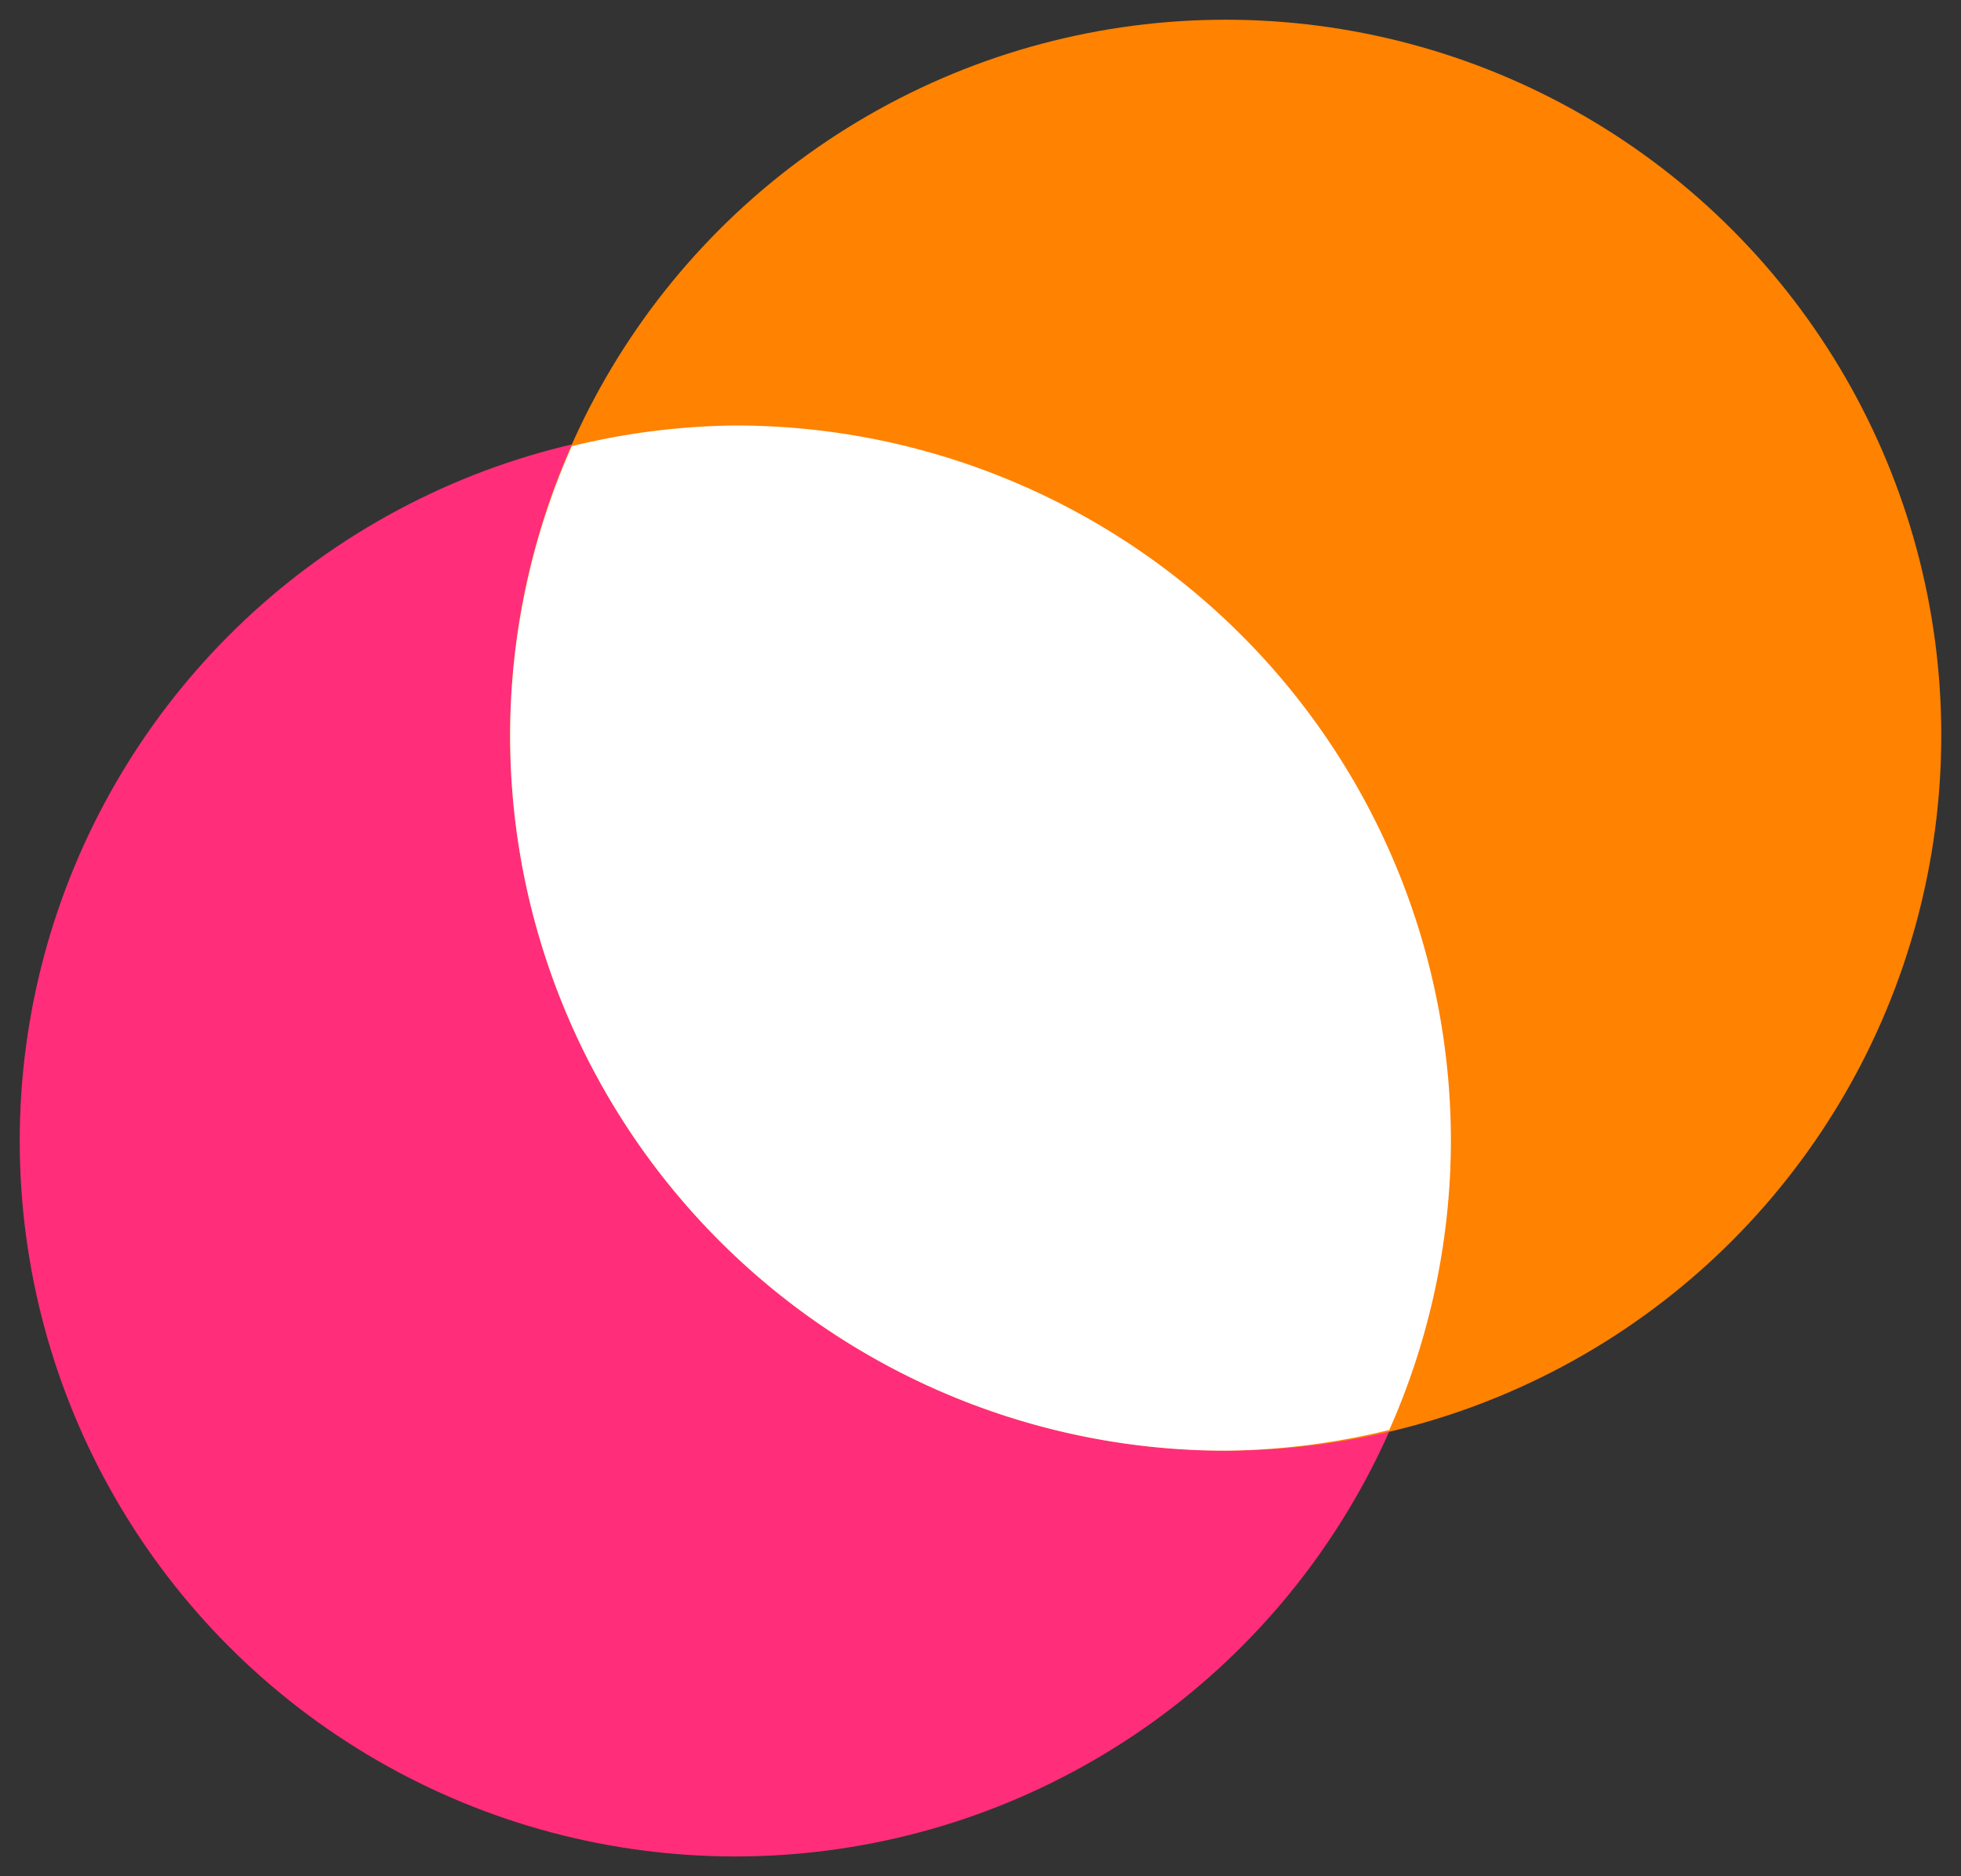 <?xml version="1.0" encoding="UTF-8" standalone="no"?>

<svg
   width="120.01mm"
   height="114.836mm"
   viewBox="0 0 120.01 114.836"
   version="1.1"
   id="svg1"
   xmlns="http://www.w3.org/2000/svg"
   xmlns:svg="http://www.w3.org/2000/svg">
  <rect x="0" y="0" width="120.01" height="114.836" fill="#333333" stroke="none"/>
  <defs
     id="defs1" />
  <g
     id="layer1"
     transform="translate(-33.15,-87.997)">
    <ellipse
       style="fill:#ff2d7a;fill-opacity:1;stroke:#ffffff;stroke-width:2.413;stroke-opacity:0;paint-order:markers stroke fill"
       id="path1"
       cx="78.15"
       cy="157.833"
       rx="43.793"
       ry="43.793" />
    <ellipse
       style="fill:#ff8200;fill-opacity:1;stroke:#ffffff;stroke-width:2.413;stroke-opacity:0;paint-order:markers stroke fill"
       id="ellipse1"
       cx="108.16"
       cy="132.997"
       rx="43.793"
       ry="43.793" />
    <path
       id="ellipse3"
       style="fill:#ffffff;fill-opacity:1;stroke:#ffffff;stroke-width:2.413;stroke-opacity:0;paint-order:markers stroke fill"
       d="m 78.15,114.04 a 43.793,43.793 0 0 0 -10.013,1.268 43.793,43.793 0 0 0 -3.77,17.689 43.793,43.793 0 0 0 43.793,43.793 43.793,43.793 0 0 0 10.013,-1.268 43.793,43.793 0 0 0 3.77,-17.689 43.793,43.793 0 0 0 -43.793,-43.793 z" />
  </g>
</svg>
